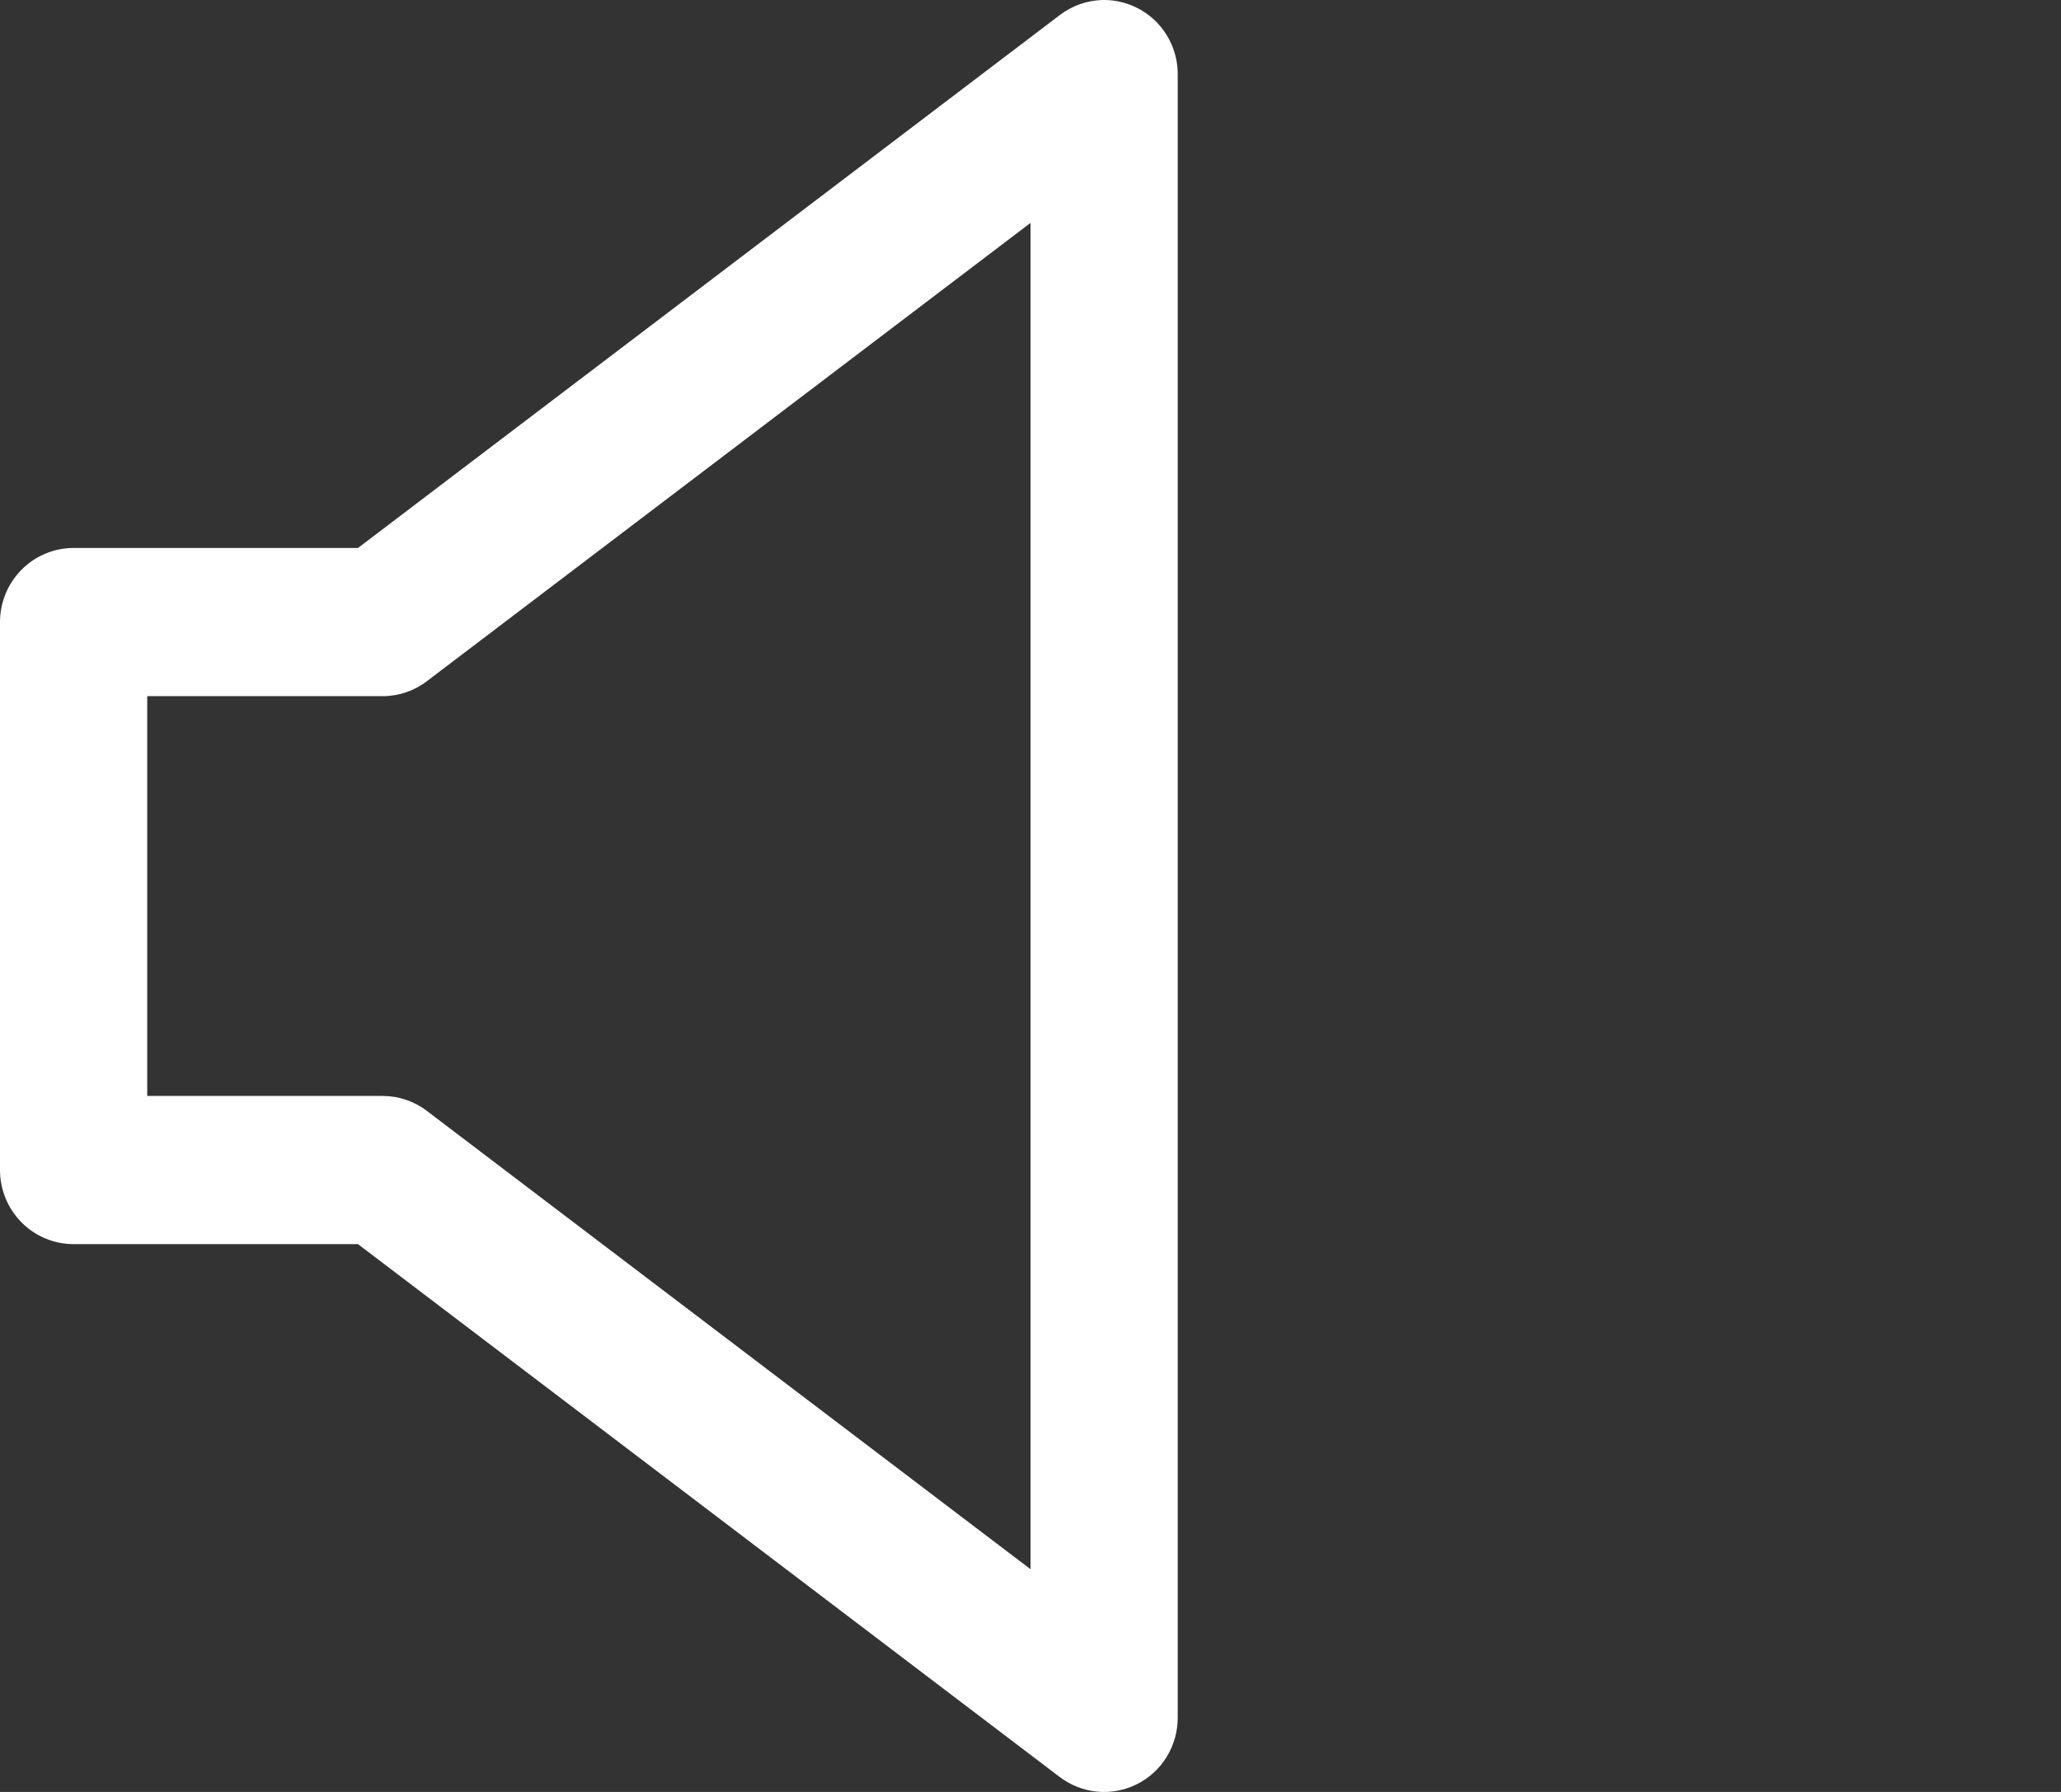 <?xml version="1.0" encoding="UTF-8" standalone="no"?>
<svg
   width="23"
   height="20"
   viewBox="0 0 23 20"
   fill="none"
   version="1.1"
   id="svg62"
   sodipodi:docname="muted.svg"
   inkscape:version="1.2-dev (9ee32be, 2021-06-19)"
   xmlns:inkscape="http://www.inkscape.org/namespaces/inkscape"
   xmlns:sodipodi="http://sodipodi.sourceforge.net/DTD/sodipodi-0.dtd"
   xmlns="http://www.w3.org/2000/svg"
   xmlns:svg="http://www.w3.org/2000/svg">
  <rect x="0" y="0" width="23" height="20" fill="#333333" stroke="none"/>
  <defs
     id="defs66" />
  <sodipodi:namedview
     id="namedview64"
     pagecolor="#ffffff"
     bordercolor="#666666"
     borderopacity="1.0"
     inkscape:pageshadow="2"
     inkscape:pageopacity="0.0"
     inkscape:pagecheckerboard="0"
     showgrid="false"
     inkscape:snap-global="false"
     inkscape:zoom="24.297027"
     inkscape:cx="9.4250214"
     inkscape:cy="10.536268"
     inkscape:window-width="1440"
     inkscape:window-height="798"
     inkscape:window-x="0"
     inkscape:window-y="25"
     inkscape:window-maximized="1"
     inkscape:current-layer="svg62" />
  <path
     fill-rule="evenodd"
     clip-rule="evenodd"
     d="M 12.296,4.01335e-4 C 12.126,0.006 11.962,0.065 11.827,0.168 L 3.995,6.116 H 0.821 C 0.604,6.116 0.395,6.203 0.241,6.358 0.087,6.513 2.18076e-5,6.724 0,6.943 v 6.116 c 2.18076e-5,0.219 0.087,0.43 0.241,0.585 0.154,0.155 0.363,0.242 0.581,0.242 H 3.995 l 7.832,5.948 c 0.122,0.092 0.267,0.149 0.419,0.163 0.152,0.014 0.305,-0.015 0.441,-0.083 0.137,-0.068 0.252,-0.174 0.332,-0.304 0.081,-0.131 0.123,-0.281 0.124,-0.435 V 0.827 C 13.143,0.717 13.121,0.607 13.078,0.505 13.035,0.403 12.972,0.31 12.893,0.233 12.814,0.156 12.72,0.096 12.618,0.056 12.515,0.016 12.406,-0.003 12.296,4.01335e-4 Z M 11.5,2.488 V 17.514 L 4.765,12.4 C 4.623,12.291 4.449,12.232 4.271,12.232 H 1.643 V 7.77 h 2.628 C 4.449,7.77 4.623,7.711 4.765,7.602 Z"
     fill="#ffffff"
     id="path60"
     sodipodi:nodetypes="ccccsccscccsccccssccccccccccc" />
  <rect
     style="fill:#0000ff;fill-rule:evenodd;fill-opacity:0"
     id="rect109"
     width="22.925"
     height="20.002"
     x="0.041"
     y="0" />
  <rect
     style="fill:#0000ff;fill-opacity:0"
     id="rect1036"
     width="5.639"
     height="5.227"
     x="10.042"
     y="3.416" />
  <rect
     style="fill:#0000ff;fill-opacity:0"
     id="rect1079"
     width="23.089"
     height="19.92"
     x="-0.082"
     y="0.041" />
</svg>
